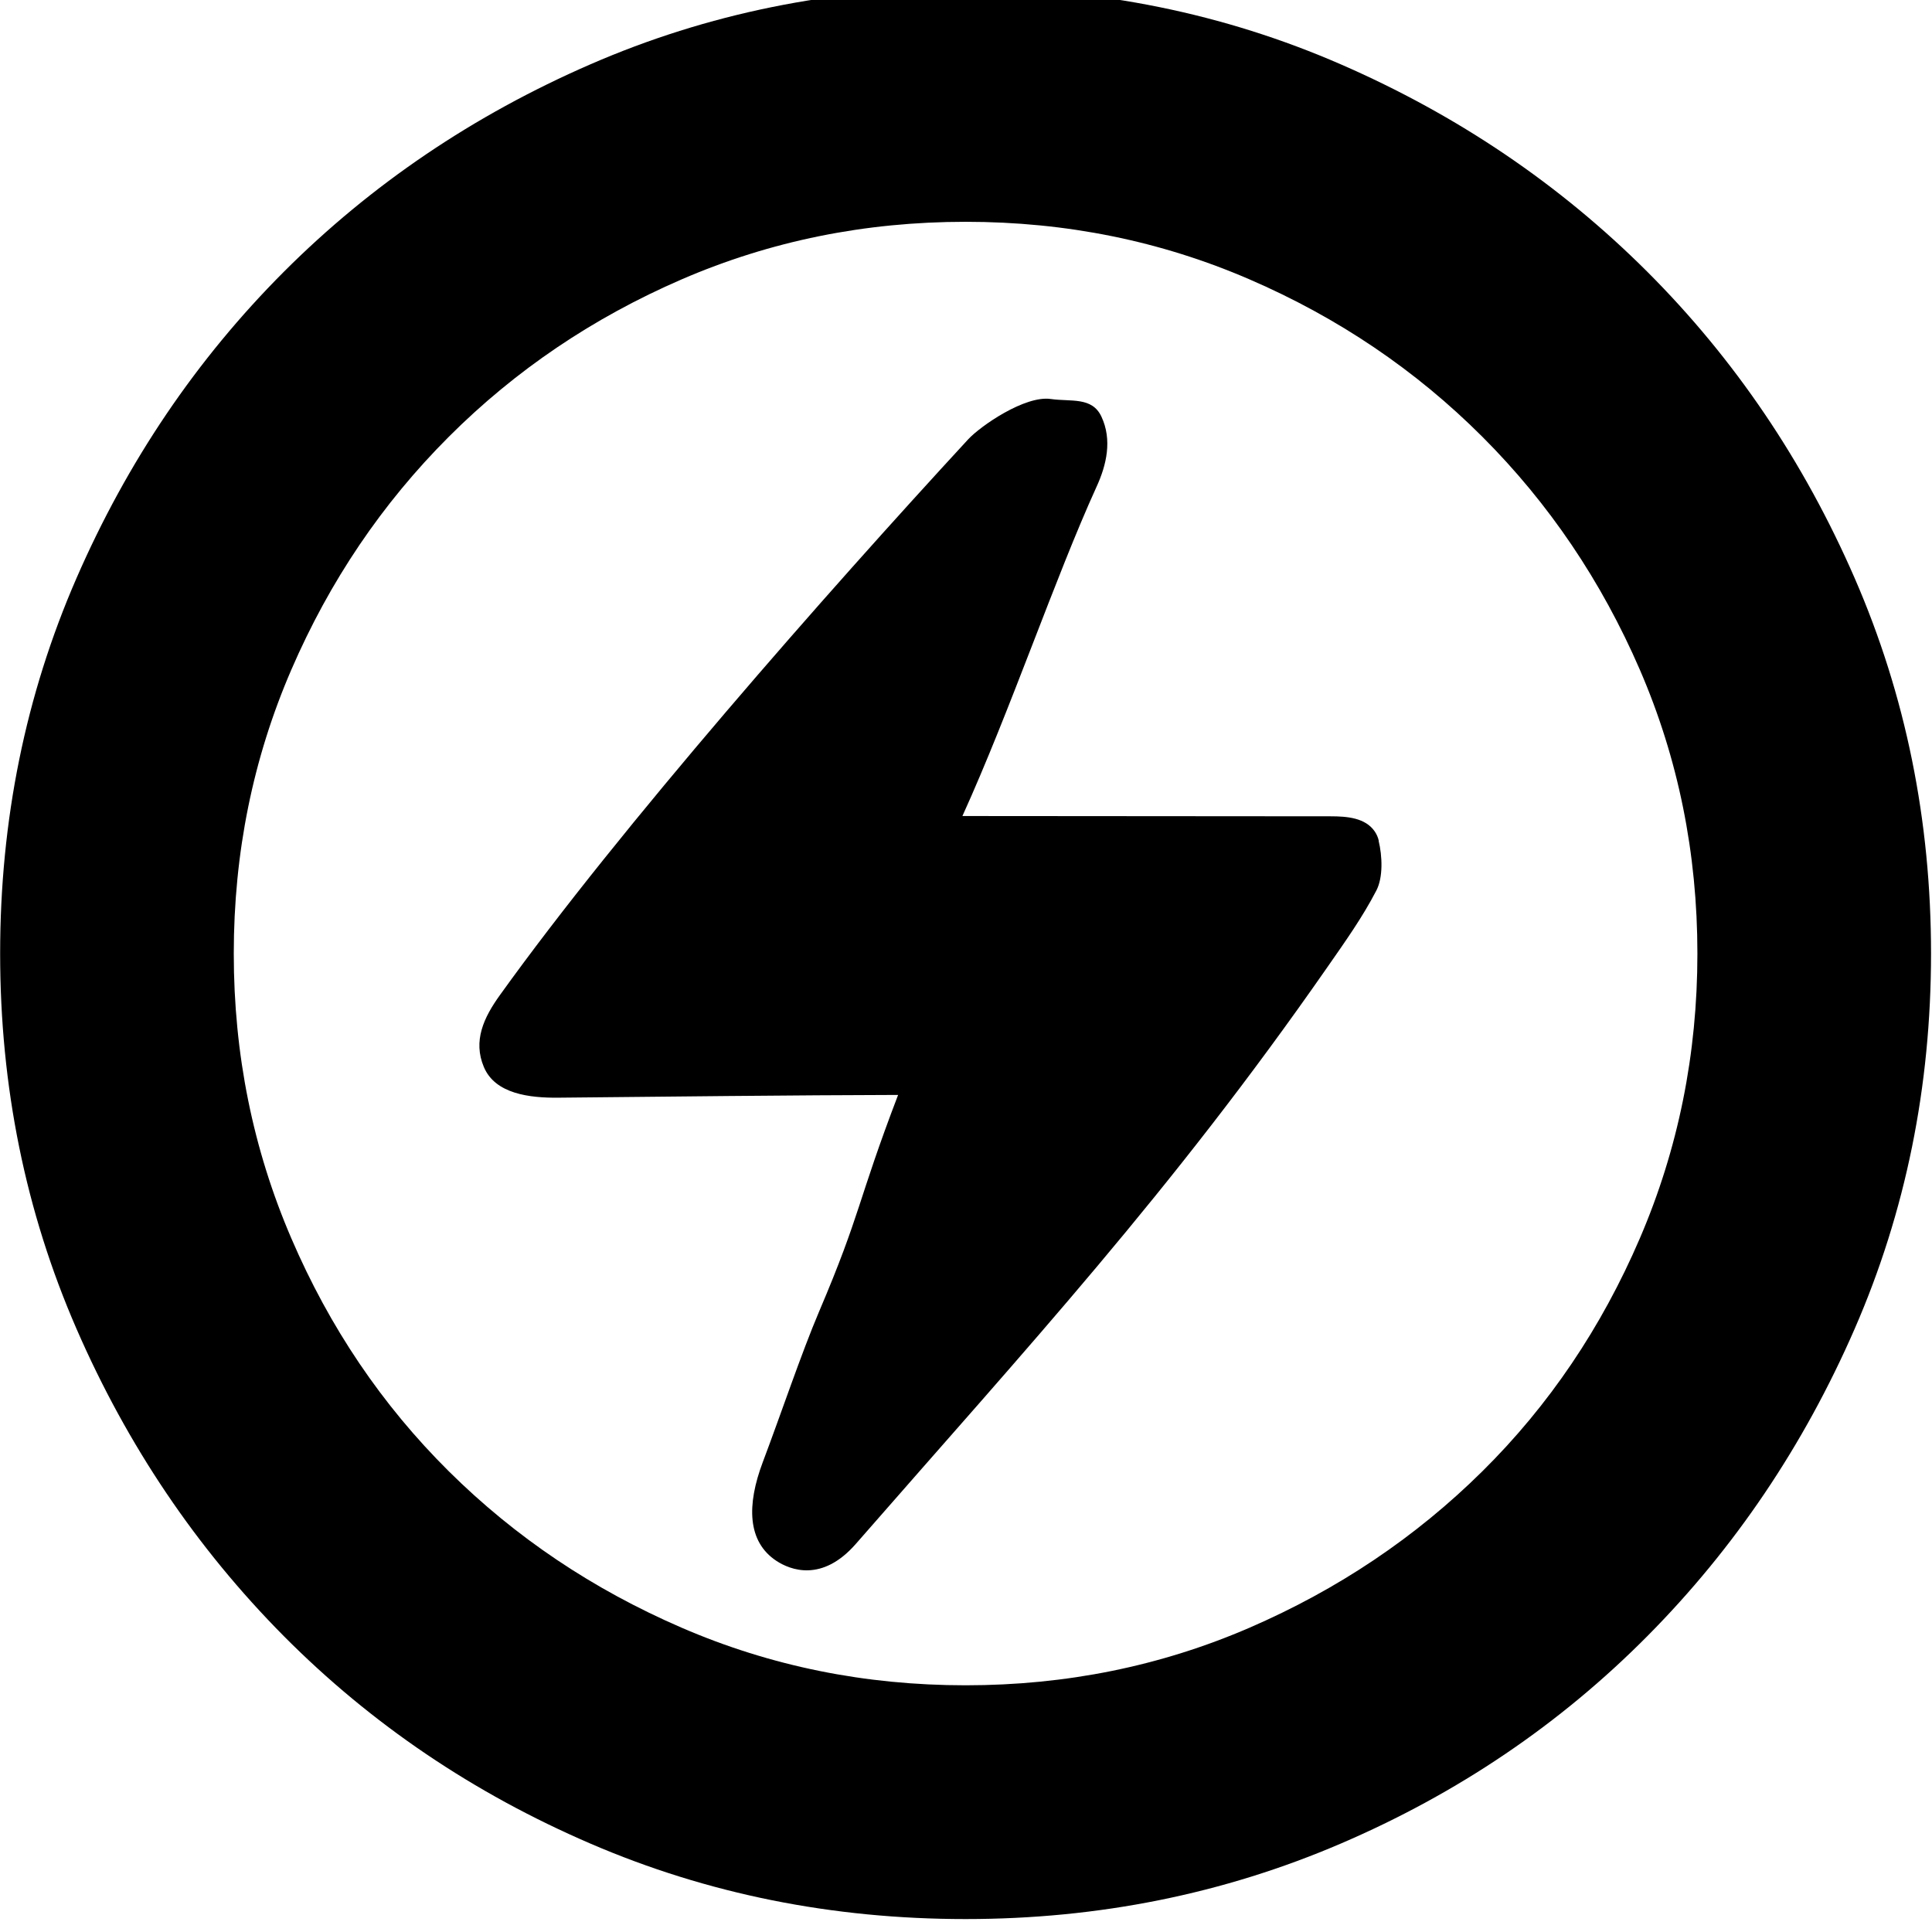 <?xml version="1.0" encoding="utf-8"?>
<svg fill="currentColor" viewBox="0 80 1024 1024" role="img">
  <path d="M511.781-73.143c-70.656 0-136.923 13.312-198.875 40.009s-116.078 63.269-162.45 109.934c-46.299 46.665-82.944 100.937-109.934 162.962s-40.448 128.293-40.448 198.875 13.458 136.923 40.448 198.875 63.634 116.078 109.934 162.45c46.299 46.299 100.425 82.944 162.45 109.934s128.293 40.448 198.875 40.448 136.923-13.458 198.875-40.448 116.078-63.634 162.45-109.934c46.299-46.299 82.944-100.425 109.934-162.45s40.448-128.293 40.448-198.875-13.458-136.923-40.448-198.875-63.634-116.297-109.934-162.962-100.425-83.31-162.45-109.934-128.293-40.009-198.875-40.009v0zM361.326 795.94c-46.958-20.334-88.137-48.128-123.465-83.456s-63.122-76.434-83.456-123.465-30.501-97.134-30.501-150.455 10.167-103.643 30.501-150.894c20.334-47.323 48.128-88.43 83.456-123.465s76.434-62.61 123.465-82.944 97.134-30.501 150.455-30.501 103.424 10.167 150.455 30.501c46.958 20.334 88.137 47.982 123.465 82.944s63.122 76.142 83.456 123.465 30.501 97.646 30.501 150.894-10.167 103.424-30.501 150.455c-20.334 46.958-48.128 88.137-83.456 123.465s-76.434 63.122-123.465 83.456-97.134 30.501-150.455 30.501c-53.321 0-103.424-10.167-150.455-30.501v0zM730.697 498.395c1.975-8.119 2.414-19.383-1.17-26.331-7.387-14.263-16.457-26.99-26.185-40.96-83.017-119.296-158.135-200.485-249.71-305.371-17.993-20.626-34.889-13.751-42.057-9.070-15.579 10.24-15.799 29.769-7.314 52.297 9.801 25.966 20.48 57.783 29.842 79.799 22.455 52.736 20.187 58.075 41.911 114.907-52.297-0.102-127.781-0.951-180.078-1.463-15.067-0.146-33.499 1.902-39.497 16.311-5.778 13.751-0.146 26.039 8.558 38.107 64.146 89.381 172.617 212.626 248.174 294.546 6.51 7.022 30.062 23.333 43.739 21.358 10.825-1.536 21.87 1.243 26.843-9.289 5.851-12.434 2.706-25.746-2.56-37.23-22.016-48.347-45.714-118.638-71.095-174.519 50.615-0.073 144.53-0.073 195.145-0.146 8.558 0 18.432-0.731 23.406-8.046 1.024-1.536 1.755-3.145 2.121-4.901v0z" transform="rotate(180 0 512) scale(-1 1)" />
</svg>
